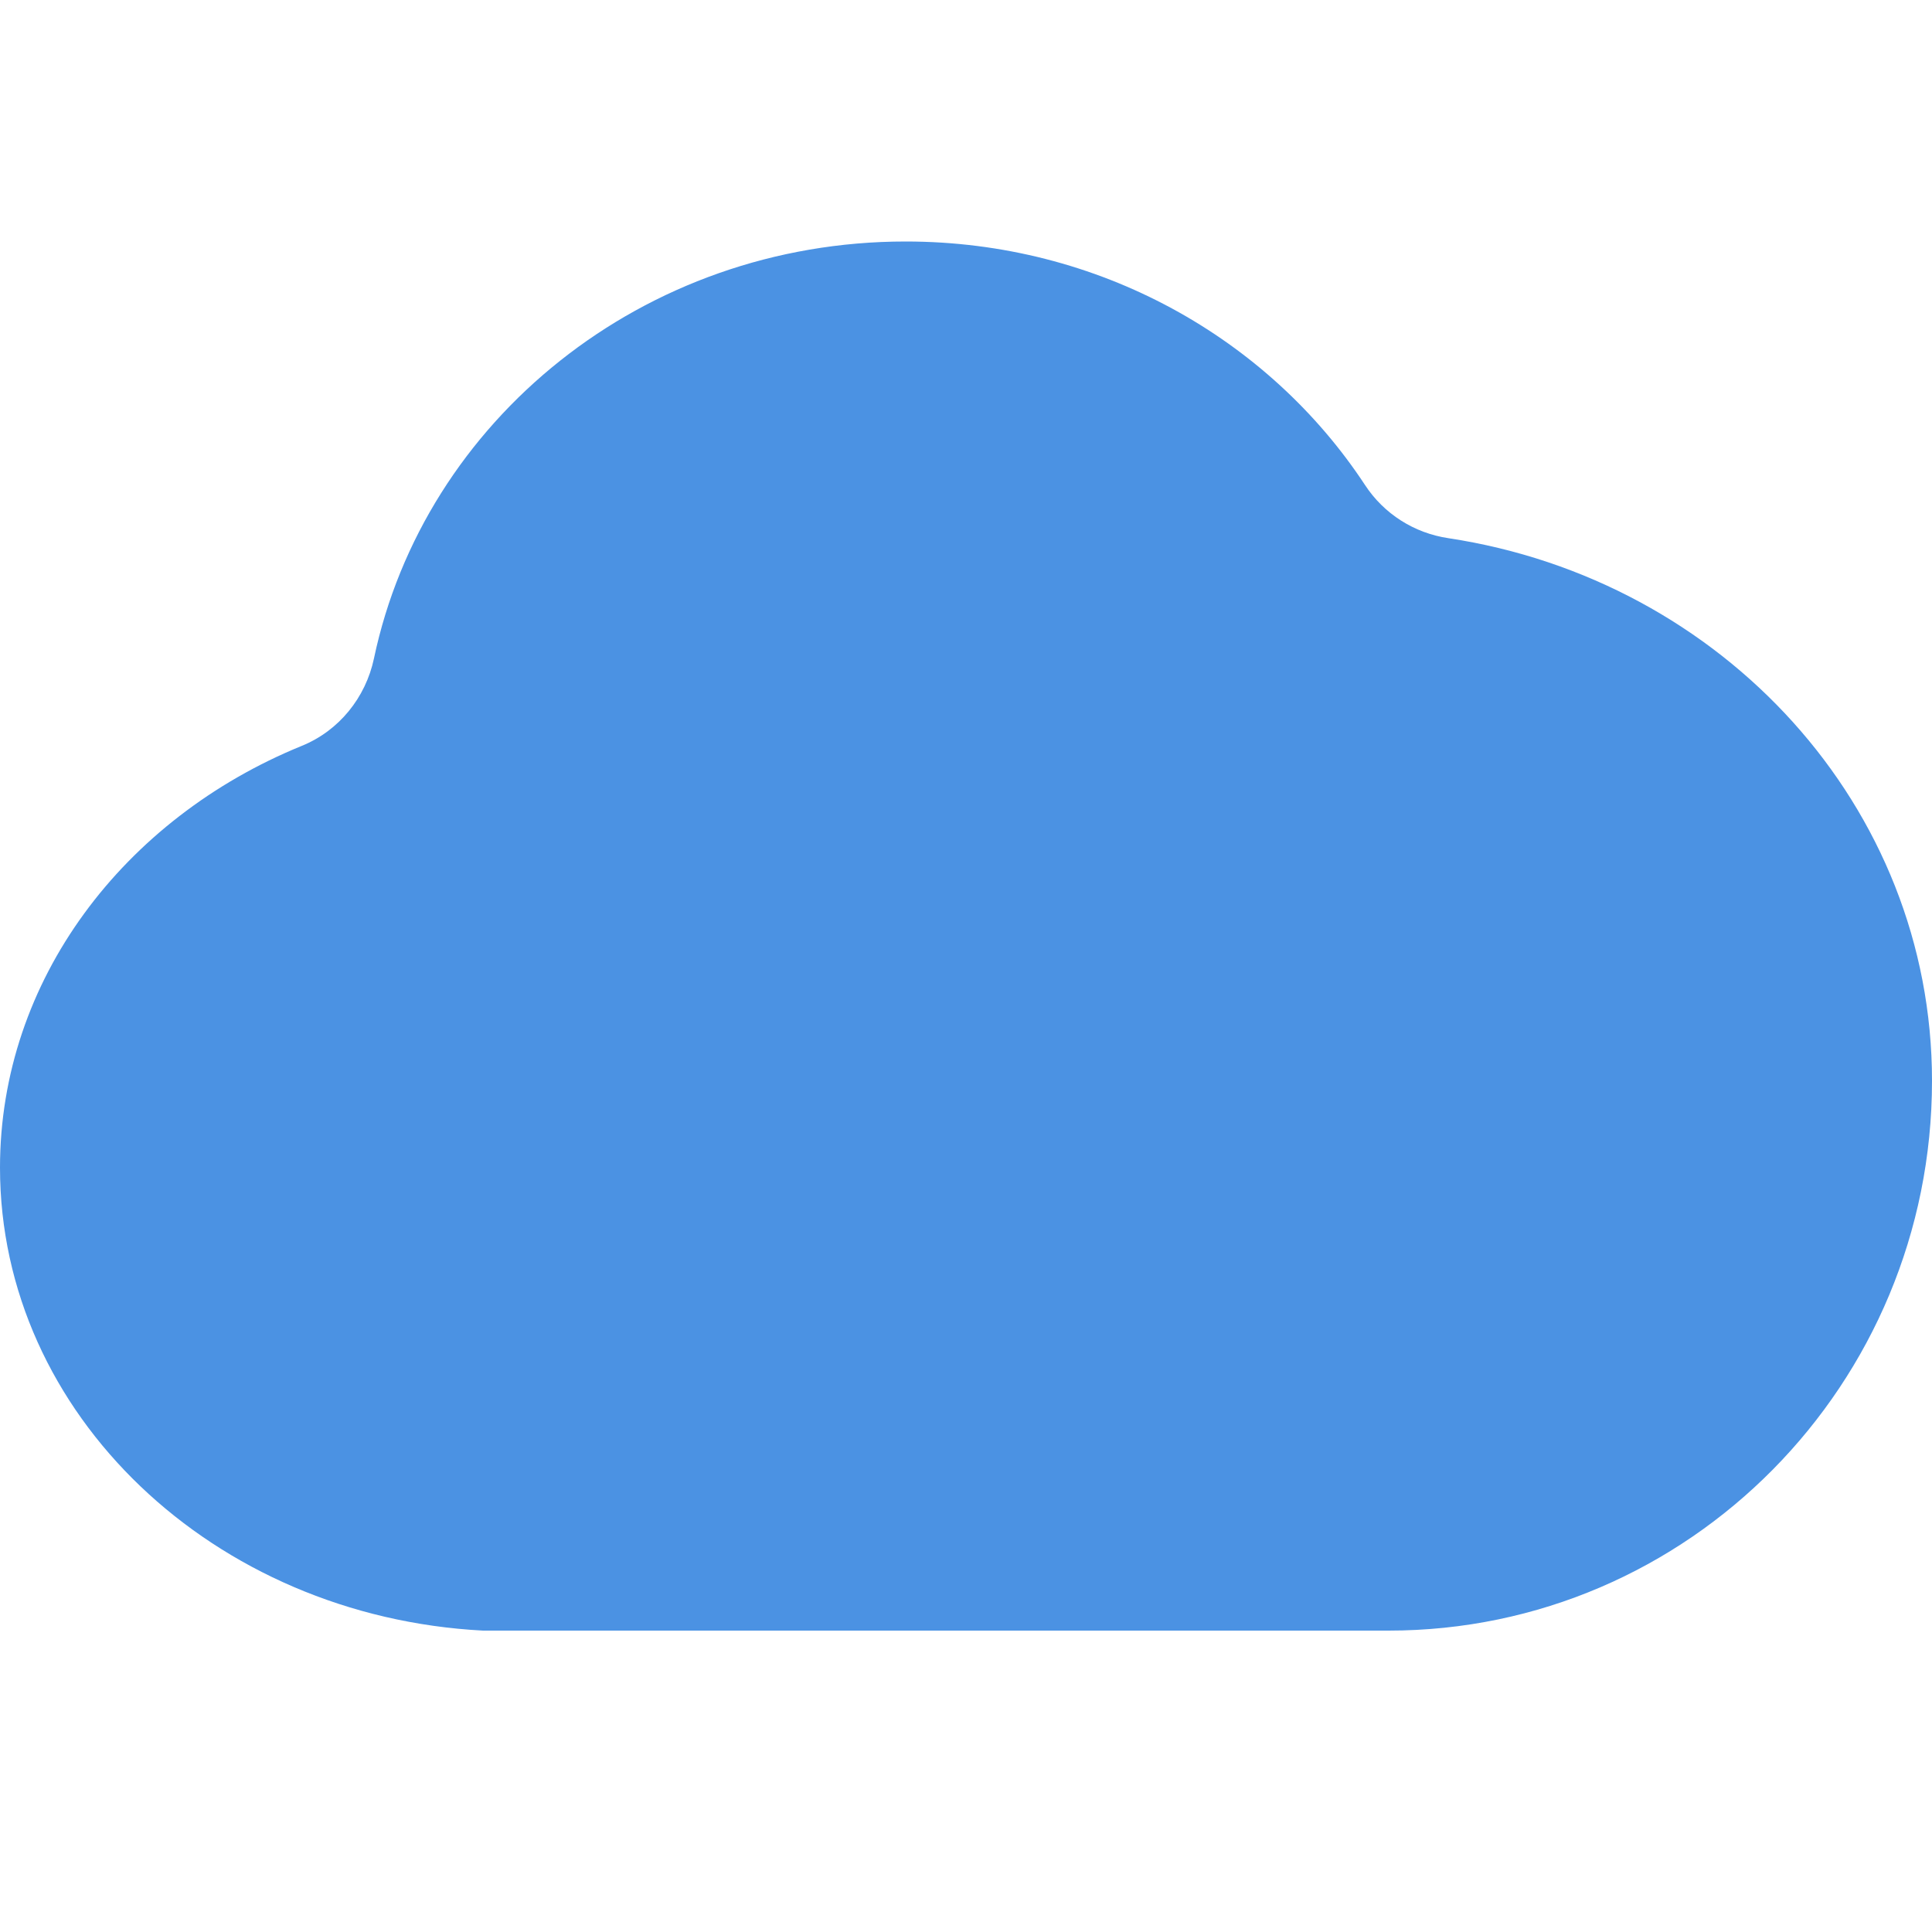 <?xml version="1.0" encoding="UTF-8"?>
<svg width="16px" height="16px" viewBox="0 0 16 16" version="1.1" xmlns="http://www.w3.org/2000/svg" xmlns:xlink="http://www.w3.org/1999/xlink">
    <title>二级云</title>
    <g id="页面-1" stroke="none" stroke-width="1" fill="none" fill-rule="evenodd">
        <g id="切图" transform="translate(-104, -99)">
            <g id="二级云" transform="translate(104, 99)">
                <rect id="矩形" x="0" y="0" width="16" height="16"></rect>
                <g id="编组-17" transform="translate(0, 2)" fill="#4B92E3" fill-rule="nonzero">
                    <g id="云端,云,云服务">
                        <path d="M16,6.951 C16,9.466 13.984,11.504 11.5,11.504 L4,11.504 C1.768,11.387 1.7787864e-16,9.712 1.7787864e-16,7.67 C1.7787864e-16,6.116 1.025,4.778 2.499,4.177 C2.807,4.052 3.028,3.778 3.097,3.453 C3.512,1.483 5.324,0 7.5,0 C9.104,0 10.507,0.805 11.304,2.016 C11.461,2.256 11.712,2.415 11.995,2.457 C14.265,2.801 16,4.678 16,6.951 Z" id="路径"></path>
                    </g>
                </g>
            </g>
        </g>
    </g>
</svg>